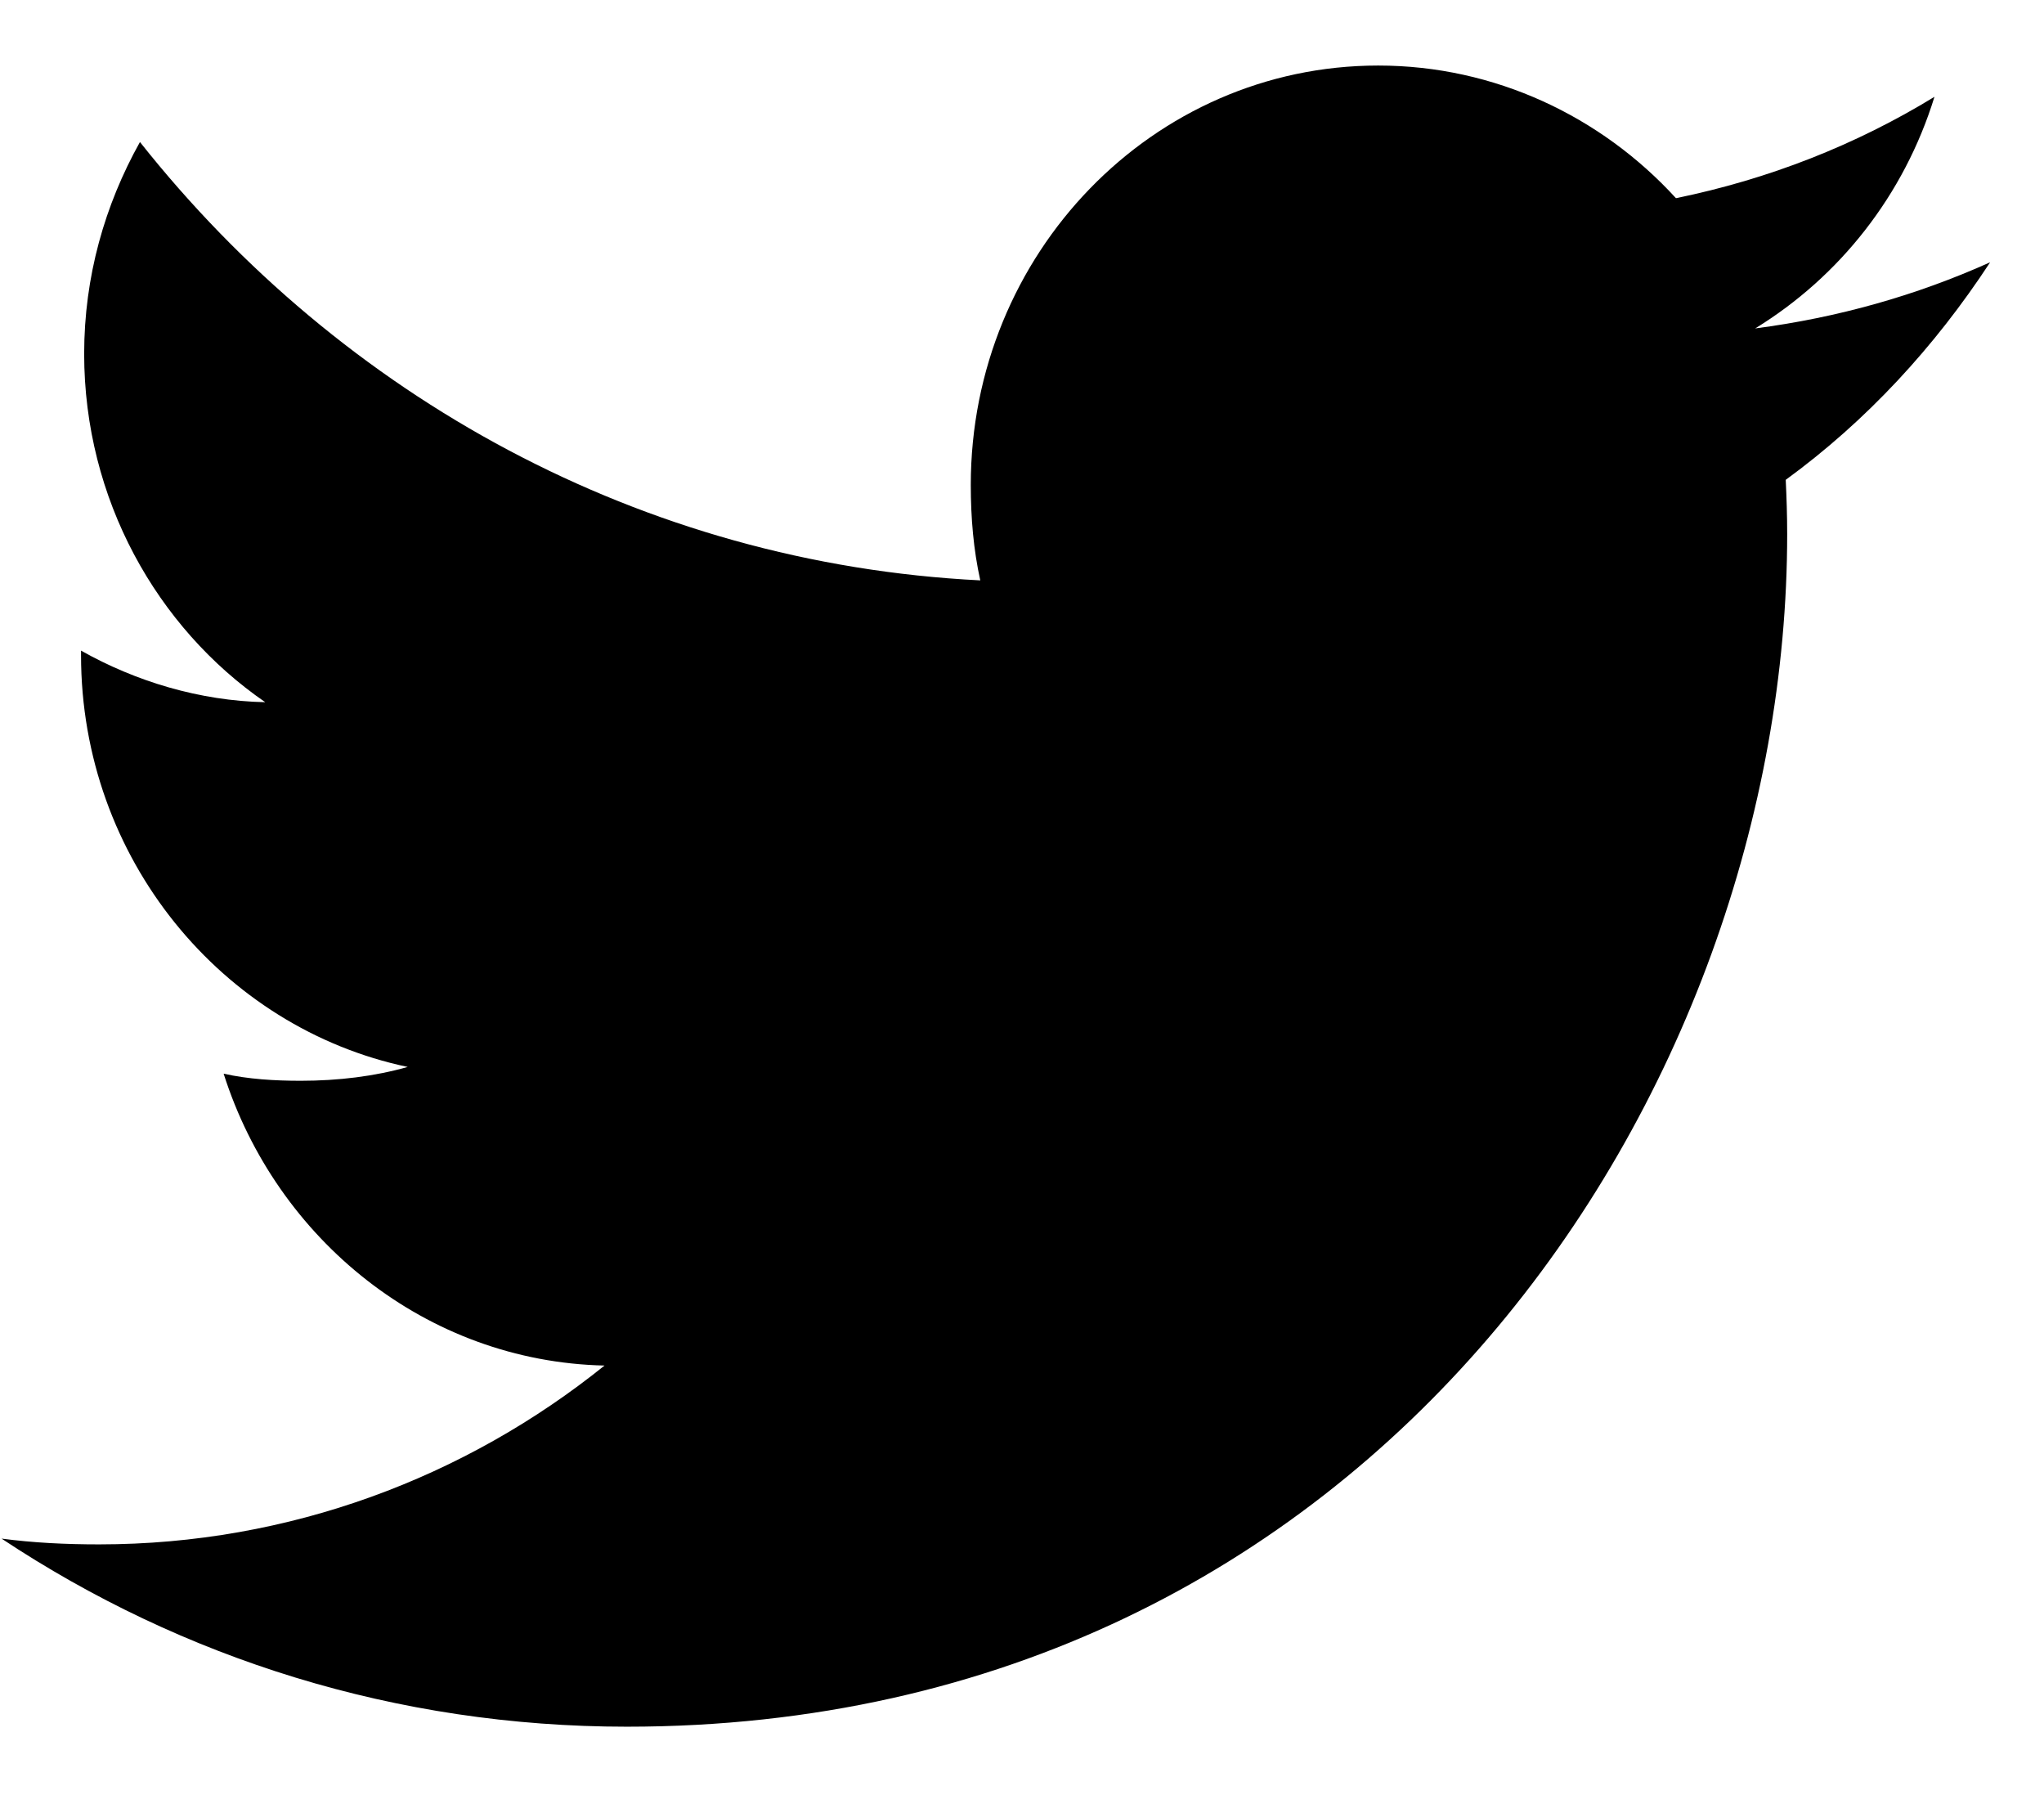 <svg width="17" height="15" viewBox="0 0 17 15" xmlns="http://www.w3.org/2000/svg">
<path d="M16.552 2.181C15.936 2.458 15.281 2.642 14.598 2.731C15.301 2.3 15.837 1.622 16.089 0.805C15.434 1.206 14.71 1.49 13.939 1.648C13.317 0.967 12.43 0.545 11.463 0.545C9.586 0.545 8.074 2.112 8.074 4.032C8.074 4.308 8.097 4.573 8.153 4.826C5.334 4.685 2.84 3.296 1.164 1.181C0.872 1.703 0.7 2.3 0.7 2.942C0.7 4.149 1.305 5.219 2.206 5.839C1.661 5.828 1.127 5.666 0.674 5.41C0.674 5.42 0.674 5.434 0.674 5.448C0.674 7.141 1.85 8.548 3.391 8.872C3.115 8.95 2.814 8.987 2.502 8.987C2.285 8.987 2.066 8.974 1.86 8.928C2.299 10.308 3.546 11.322 5.028 11.355C3.874 12.283 2.41 12.842 0.824 12.842C0.546 12.842 0.279 12.829 0.013 12.794C1.515 13.79 3.295 14.358 5.214 14.358C11.453 14.358 14.864 9.045 14.864 4.441C14.864 4.287 14.859 4.138 14.852 3.99C15.525 3.499 16.09 2.886 16.552 2.181Z"/>
</svg>
